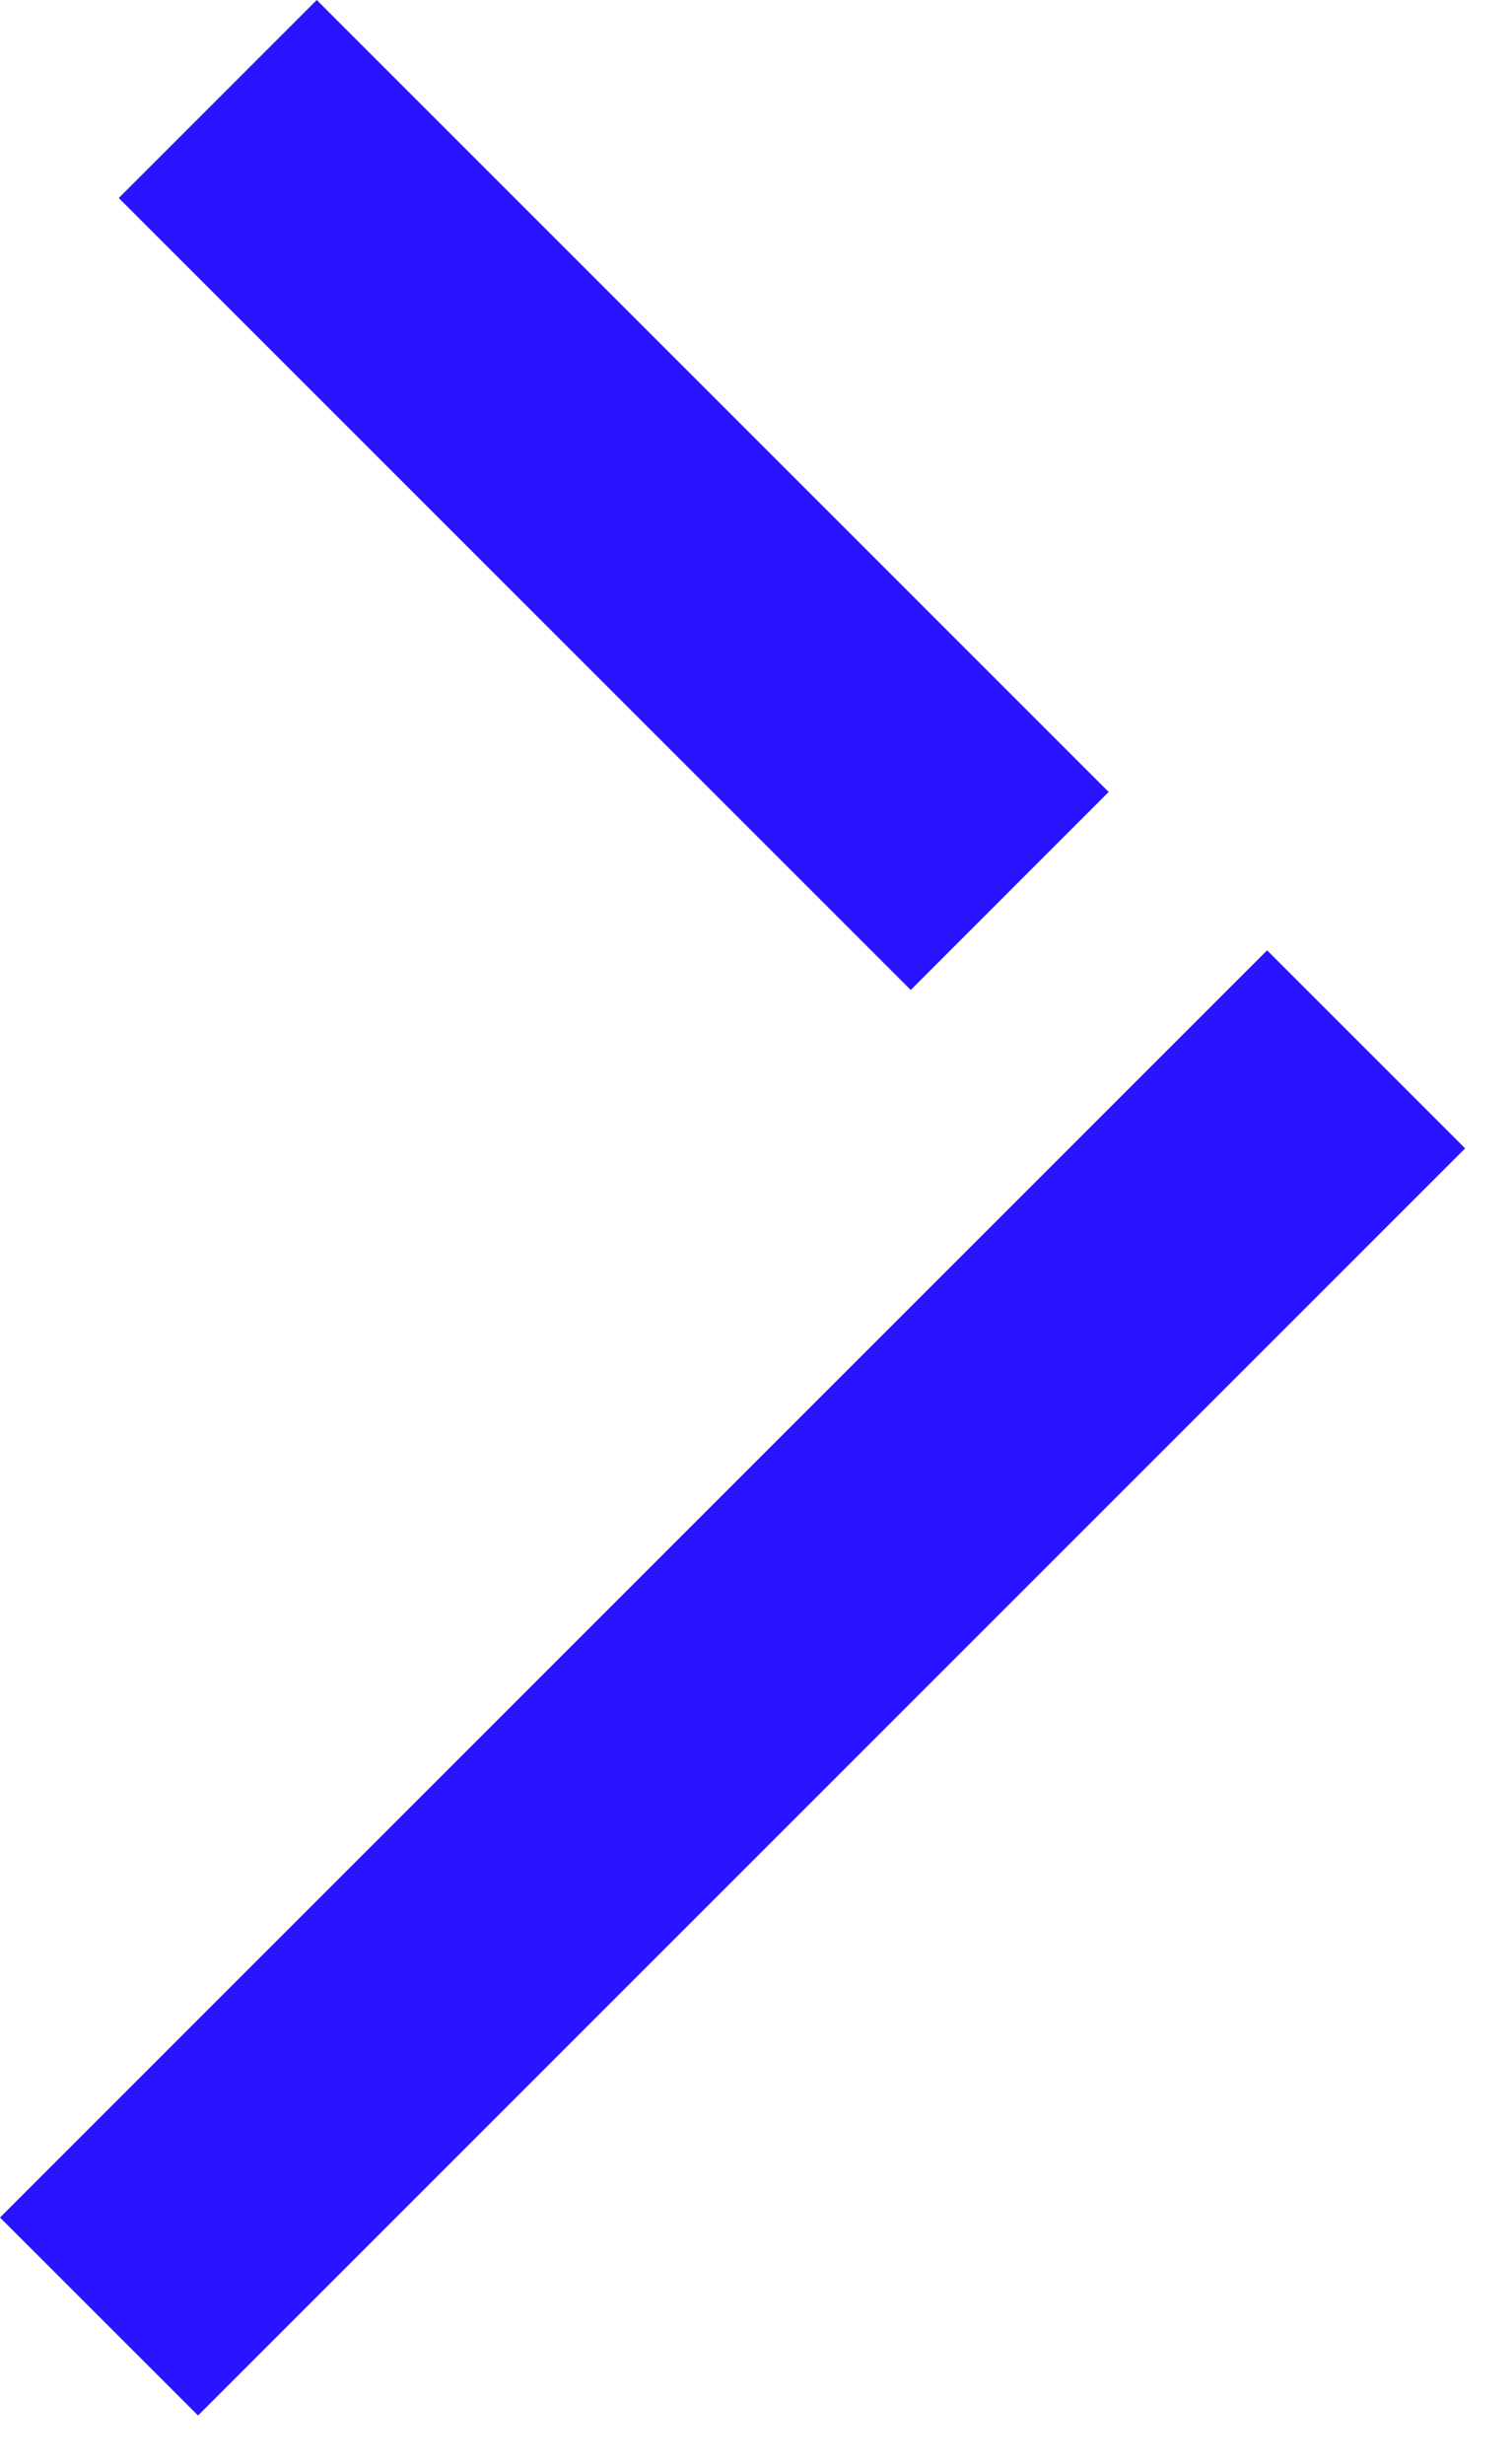 <svg width="27" height="44" viewBox="0 0 27 44" fill="none" xmlns="http://www.w3.org/2000/svg">
<path fill-rule="evenodd" clip-rule="evenodd" d="M5.656 0L2.121 3.536L16.263 17.678L19.798 14.142L5.656 0ZM0 39.598L3.536 43.133L26.163 20.506L22.627 16.97L0 39.598Z" fill="#2814FF"/>
</svg>
